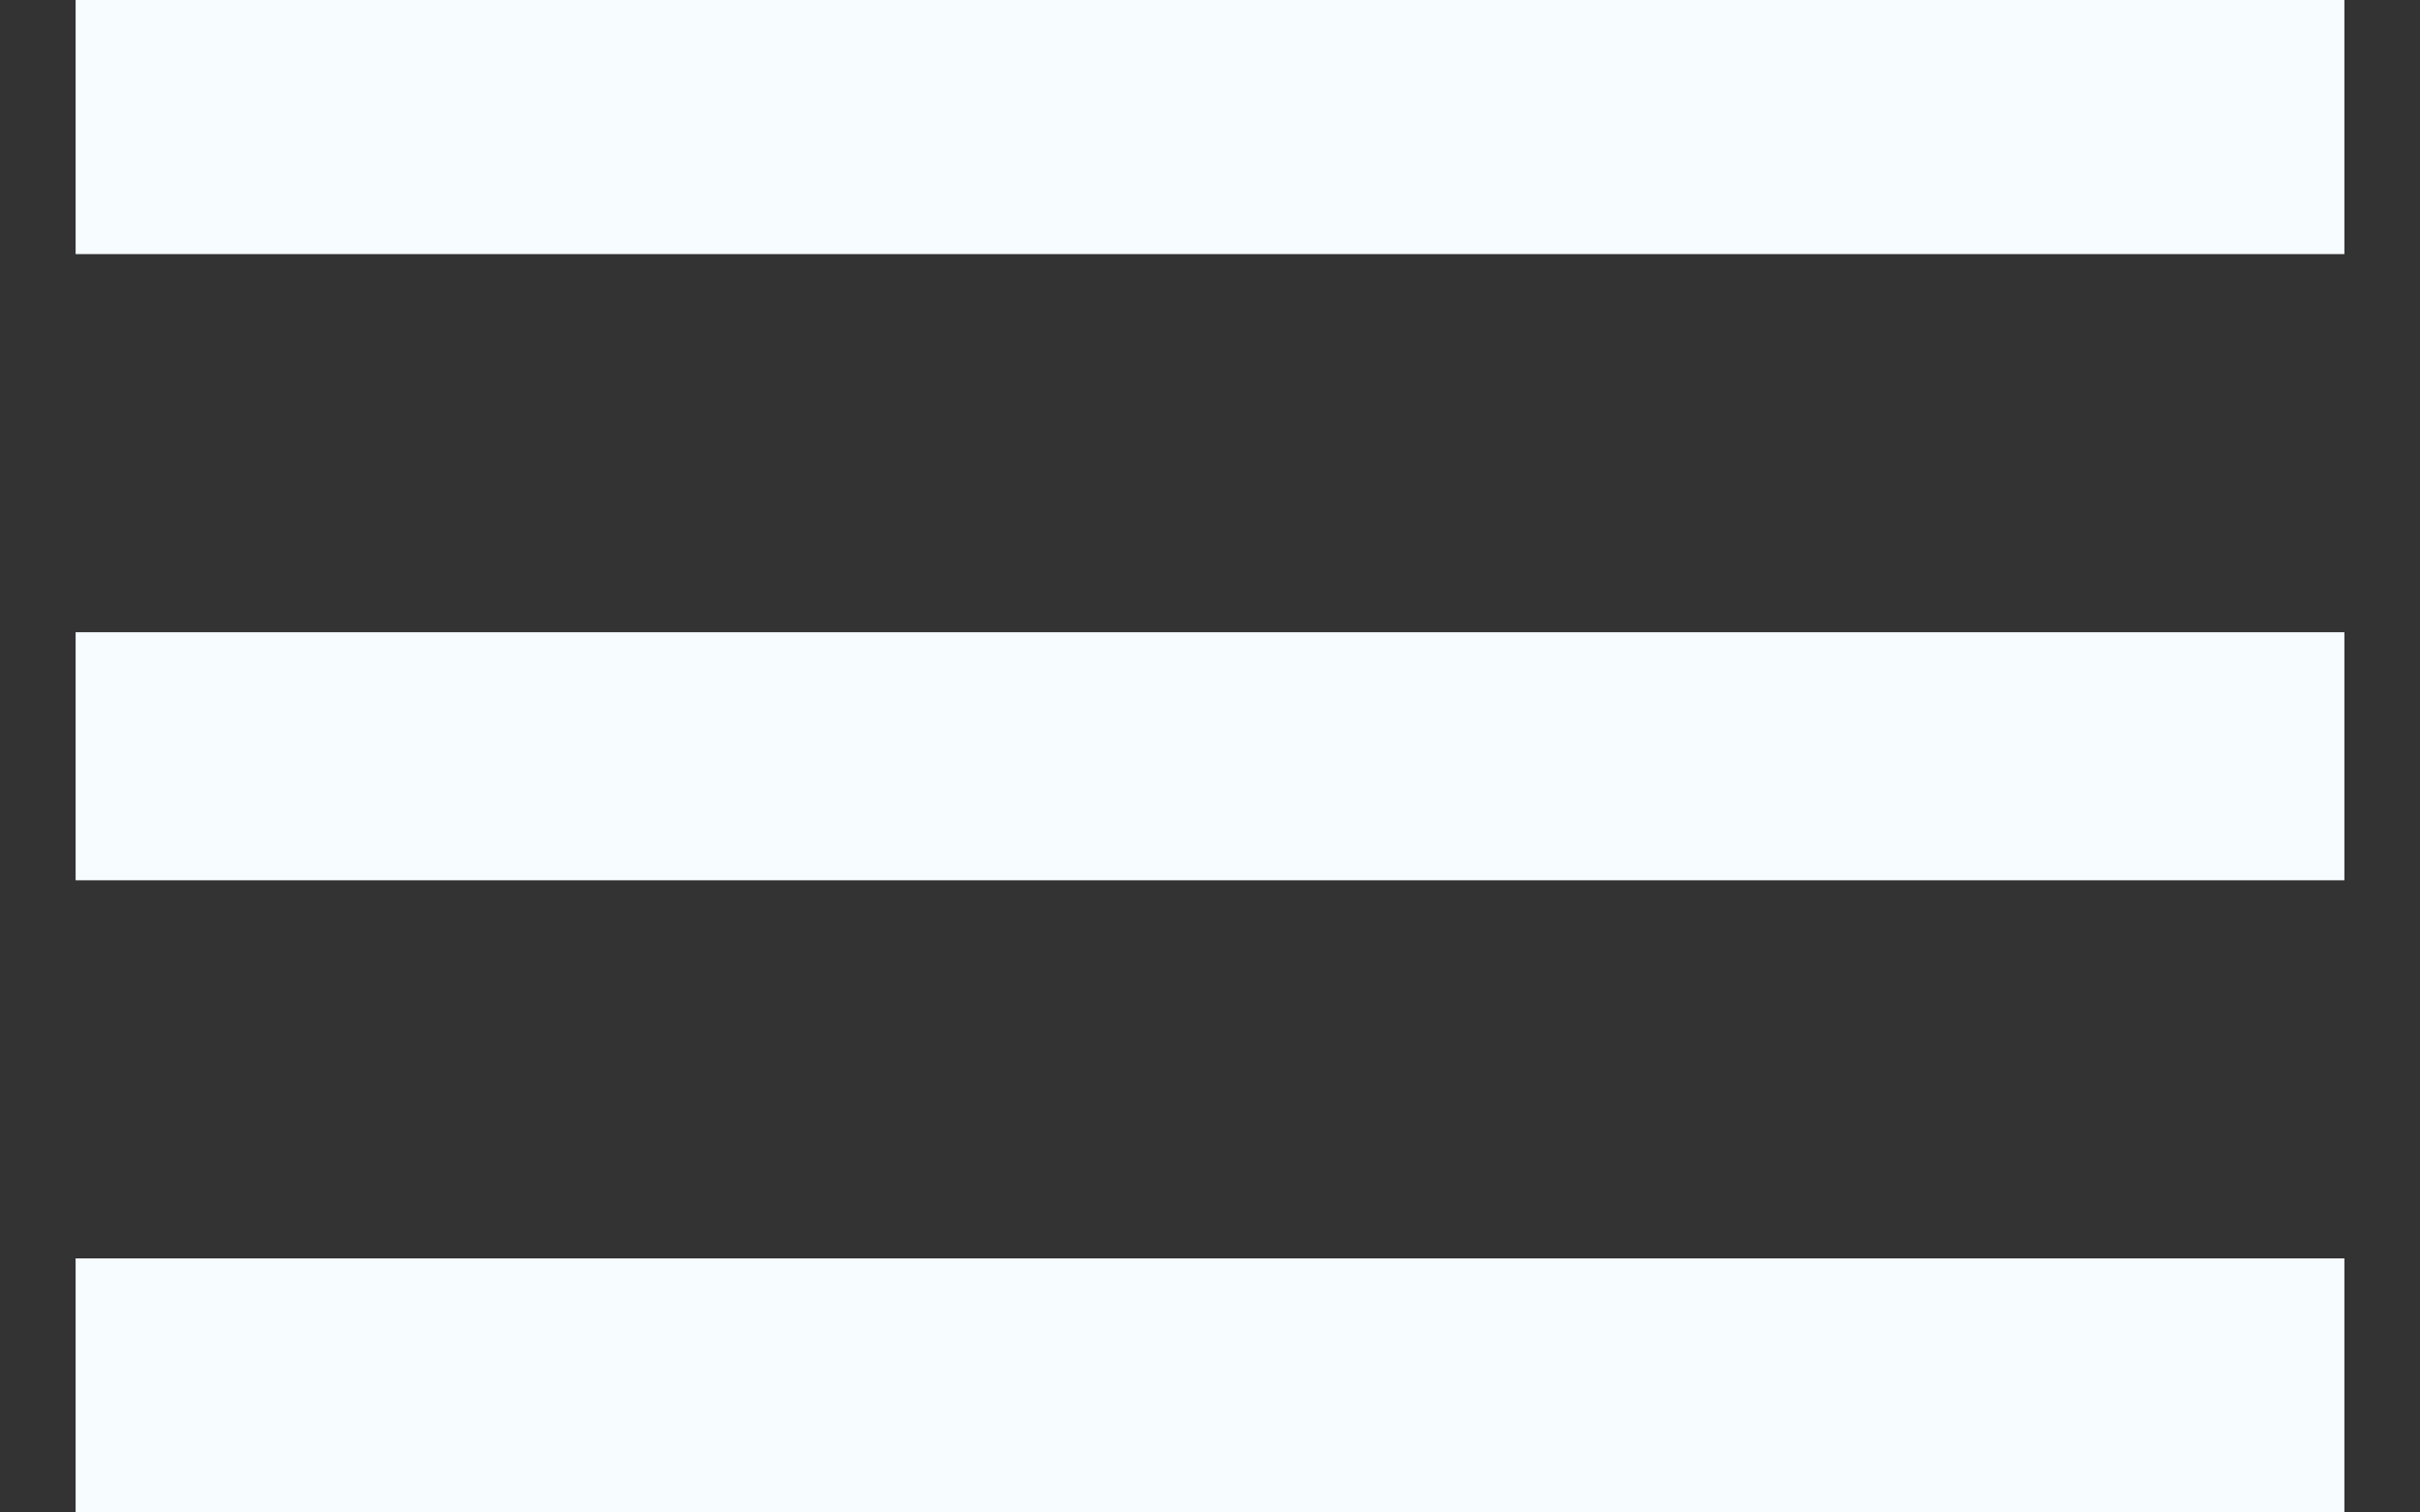 <svg width="16" height="10" viewBox="0 0 16 10" fill="none" xmlns="http://www.w3.org/2000/svg">
<rect x="0" y="0" width="16" height="10" fill="#333333" stroke="none"/>
<path d="M0.5 0H15.5V1.68H0.5V0ZM0.5 5.82V4.18H15.5V5.82H0.5ZM0.5 10V8.32H15.5V10H0.5Z" fill="#F7FCFF"/>
</svg>
